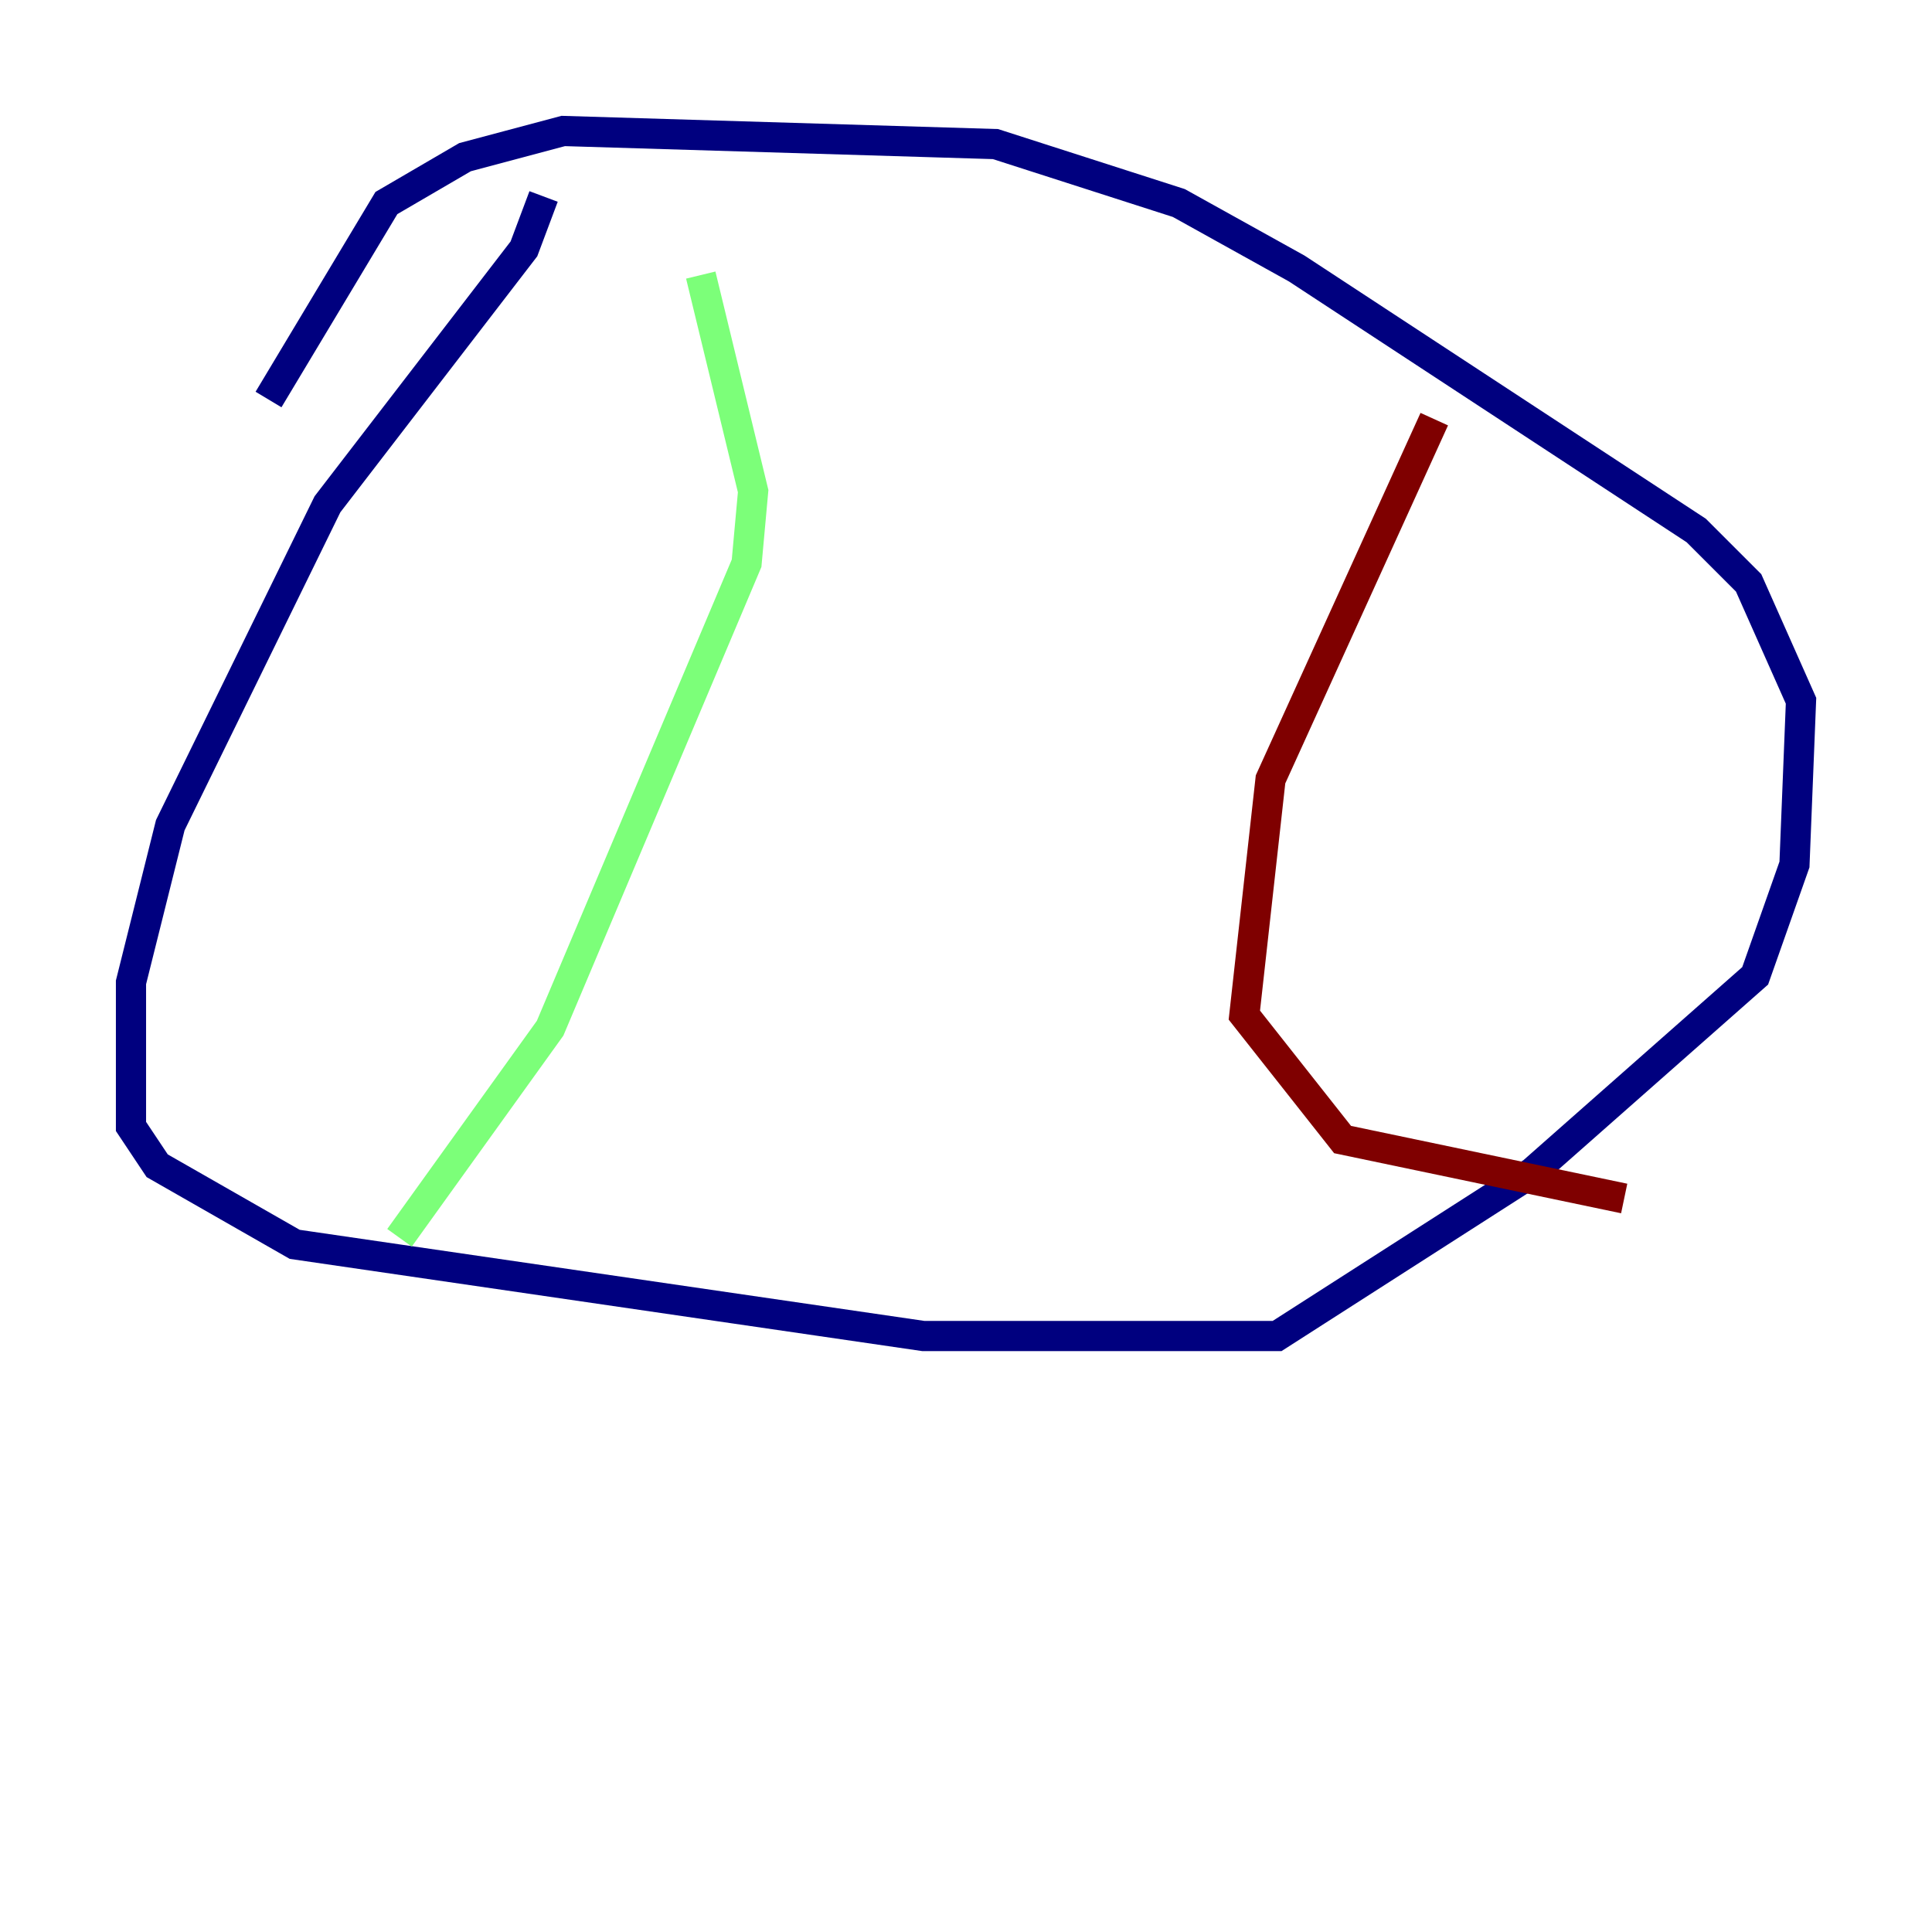 <?xml version="1.0" encoding="utf-8" ?>
<svg baseProfile="tiny" height="128" version="1.2" viewBox="0,0,128,128" width="128" xmlns="http://www.w3.org/2000/svg" xmlns:ev="http://www.w3.org/2001/xml-events" xmlns:xlink="http://www.w3.org/1999/xlink"><defs /><polyline fill="none" points="36.014,13.017 34.712,16.488 21.695,33.41 11.281,54.671 8.678,65.085 8.678,74.63 10.414,77.234 19.525,82.441 61.18,88.515 84.61,88.515 101.532,77.668 116.285,64.651 118.888,57.275 119.322,46.427 115.851,38.617 112.38,35.146 85.912,17.79 78.102,13.451 65.953,9.546 37.315,8.678 30.807,10.414 25.6,13.451 17.79,26.468" stroke="#00007f" stroke-width="2" /><polyline fill="none" points="46.427,18.224 49.898,32.542 49.464,37.315 36.447,68.122 26.468,82.007" stroke="#7cff79" stroke-width="2" /><polyline fill="none" points="95.024,27.77 84.176,51.634 82.441,67.254 88.949,75.498 107.607,79.403" stroke="#7f0000" stroke-width="2" /></svg>